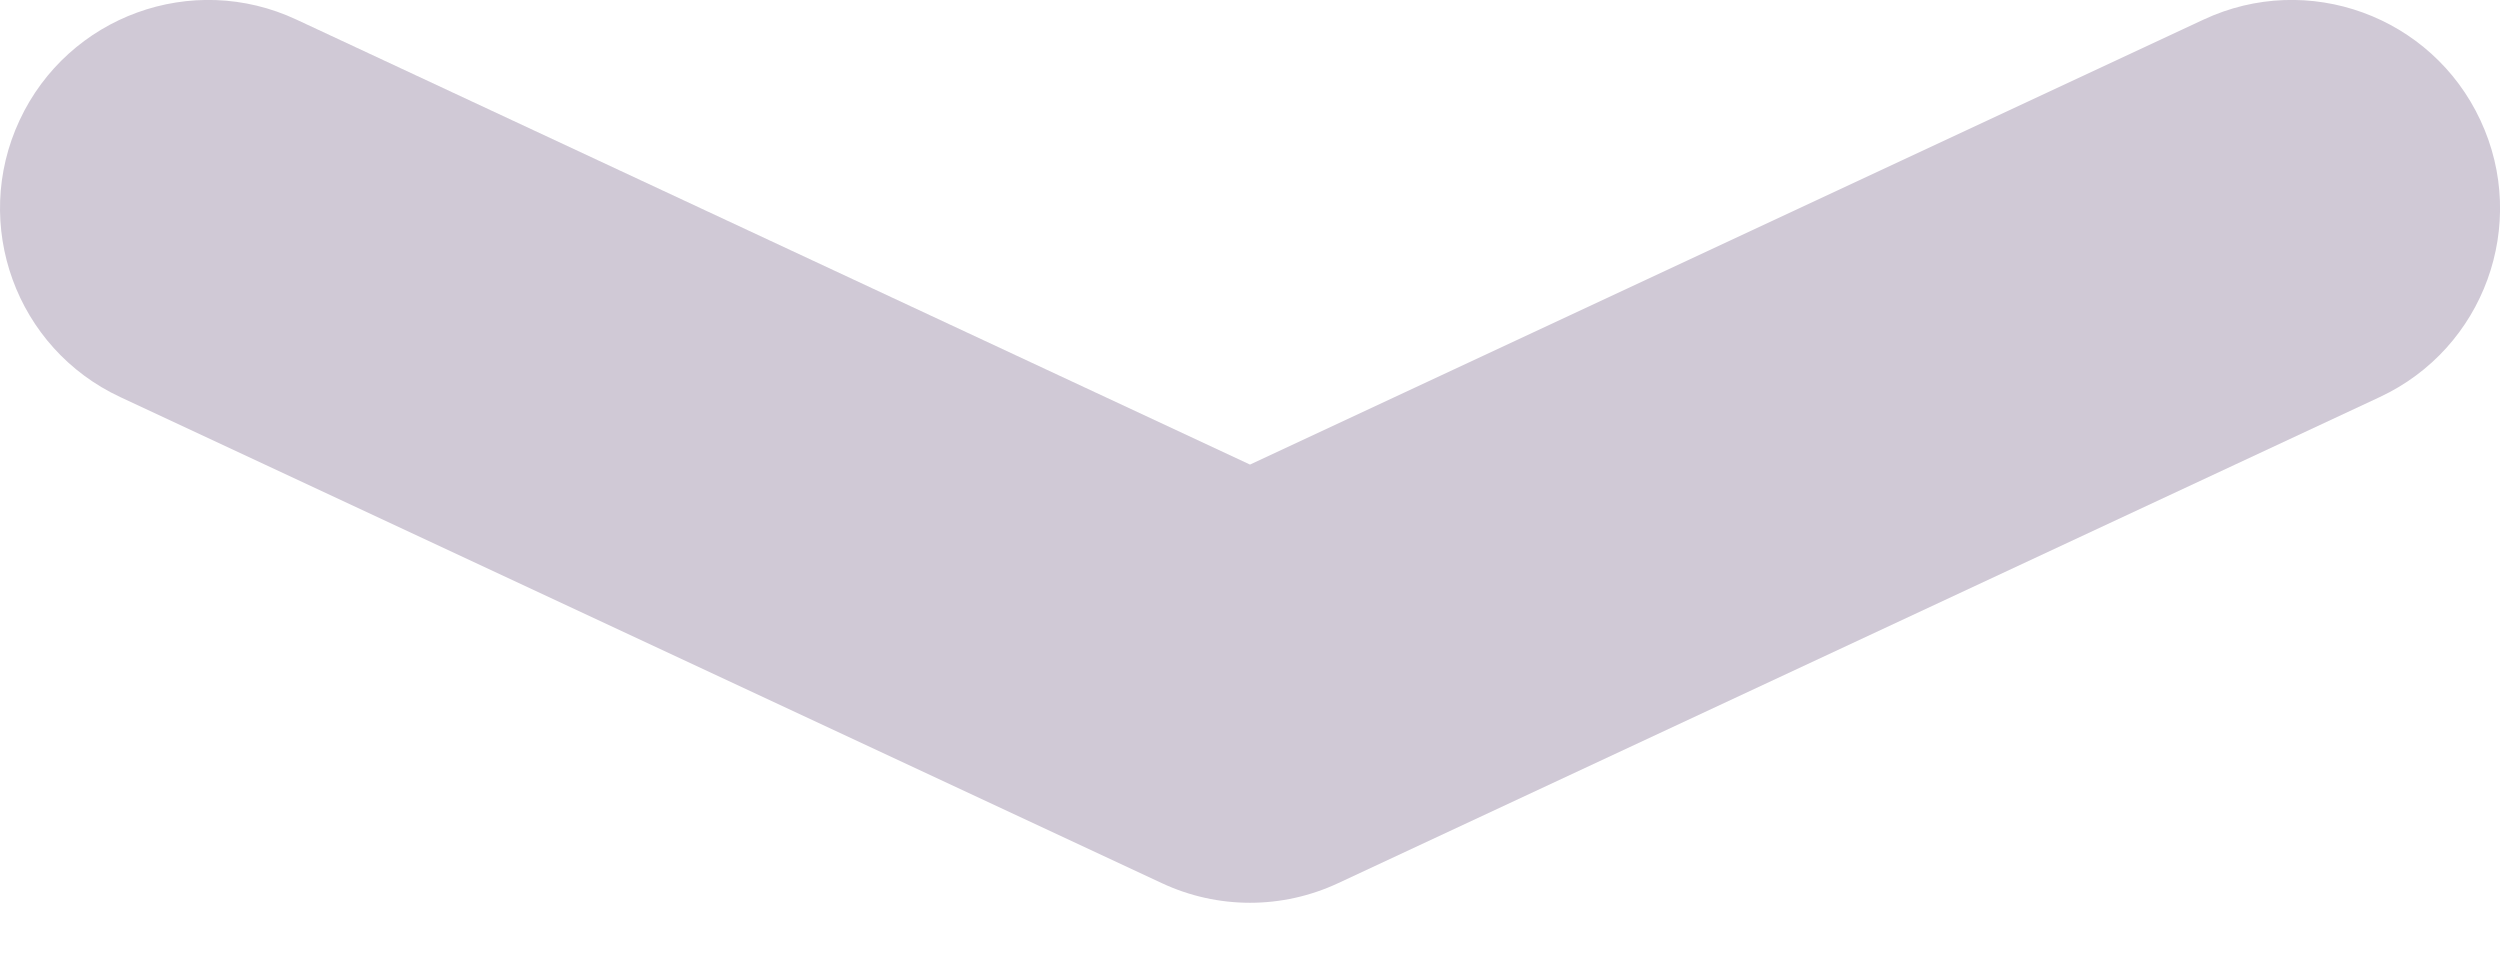 <svg width="18" height="7" viewBox="0 0 18 7" fill="none" xmlns="http://www.w3.org/2000/svg">
<path d="M9 3.345L15.866 0.141C16.616 -0.21 17.509 0.115 17.859 0.866C18.21 1.616 17.885 2.509 17.134 2.859L9.634 6.359C9.232 6.547 8.768 6.547 8.366 6.359L0.866 2.859C0.115 2.509 -0.209 1.616 0.141 0.866C0.491 0.115 1.384 -0.21 2.134 0.141L9 3.345Z" fill="#D0C9D6"/>
</svg>
